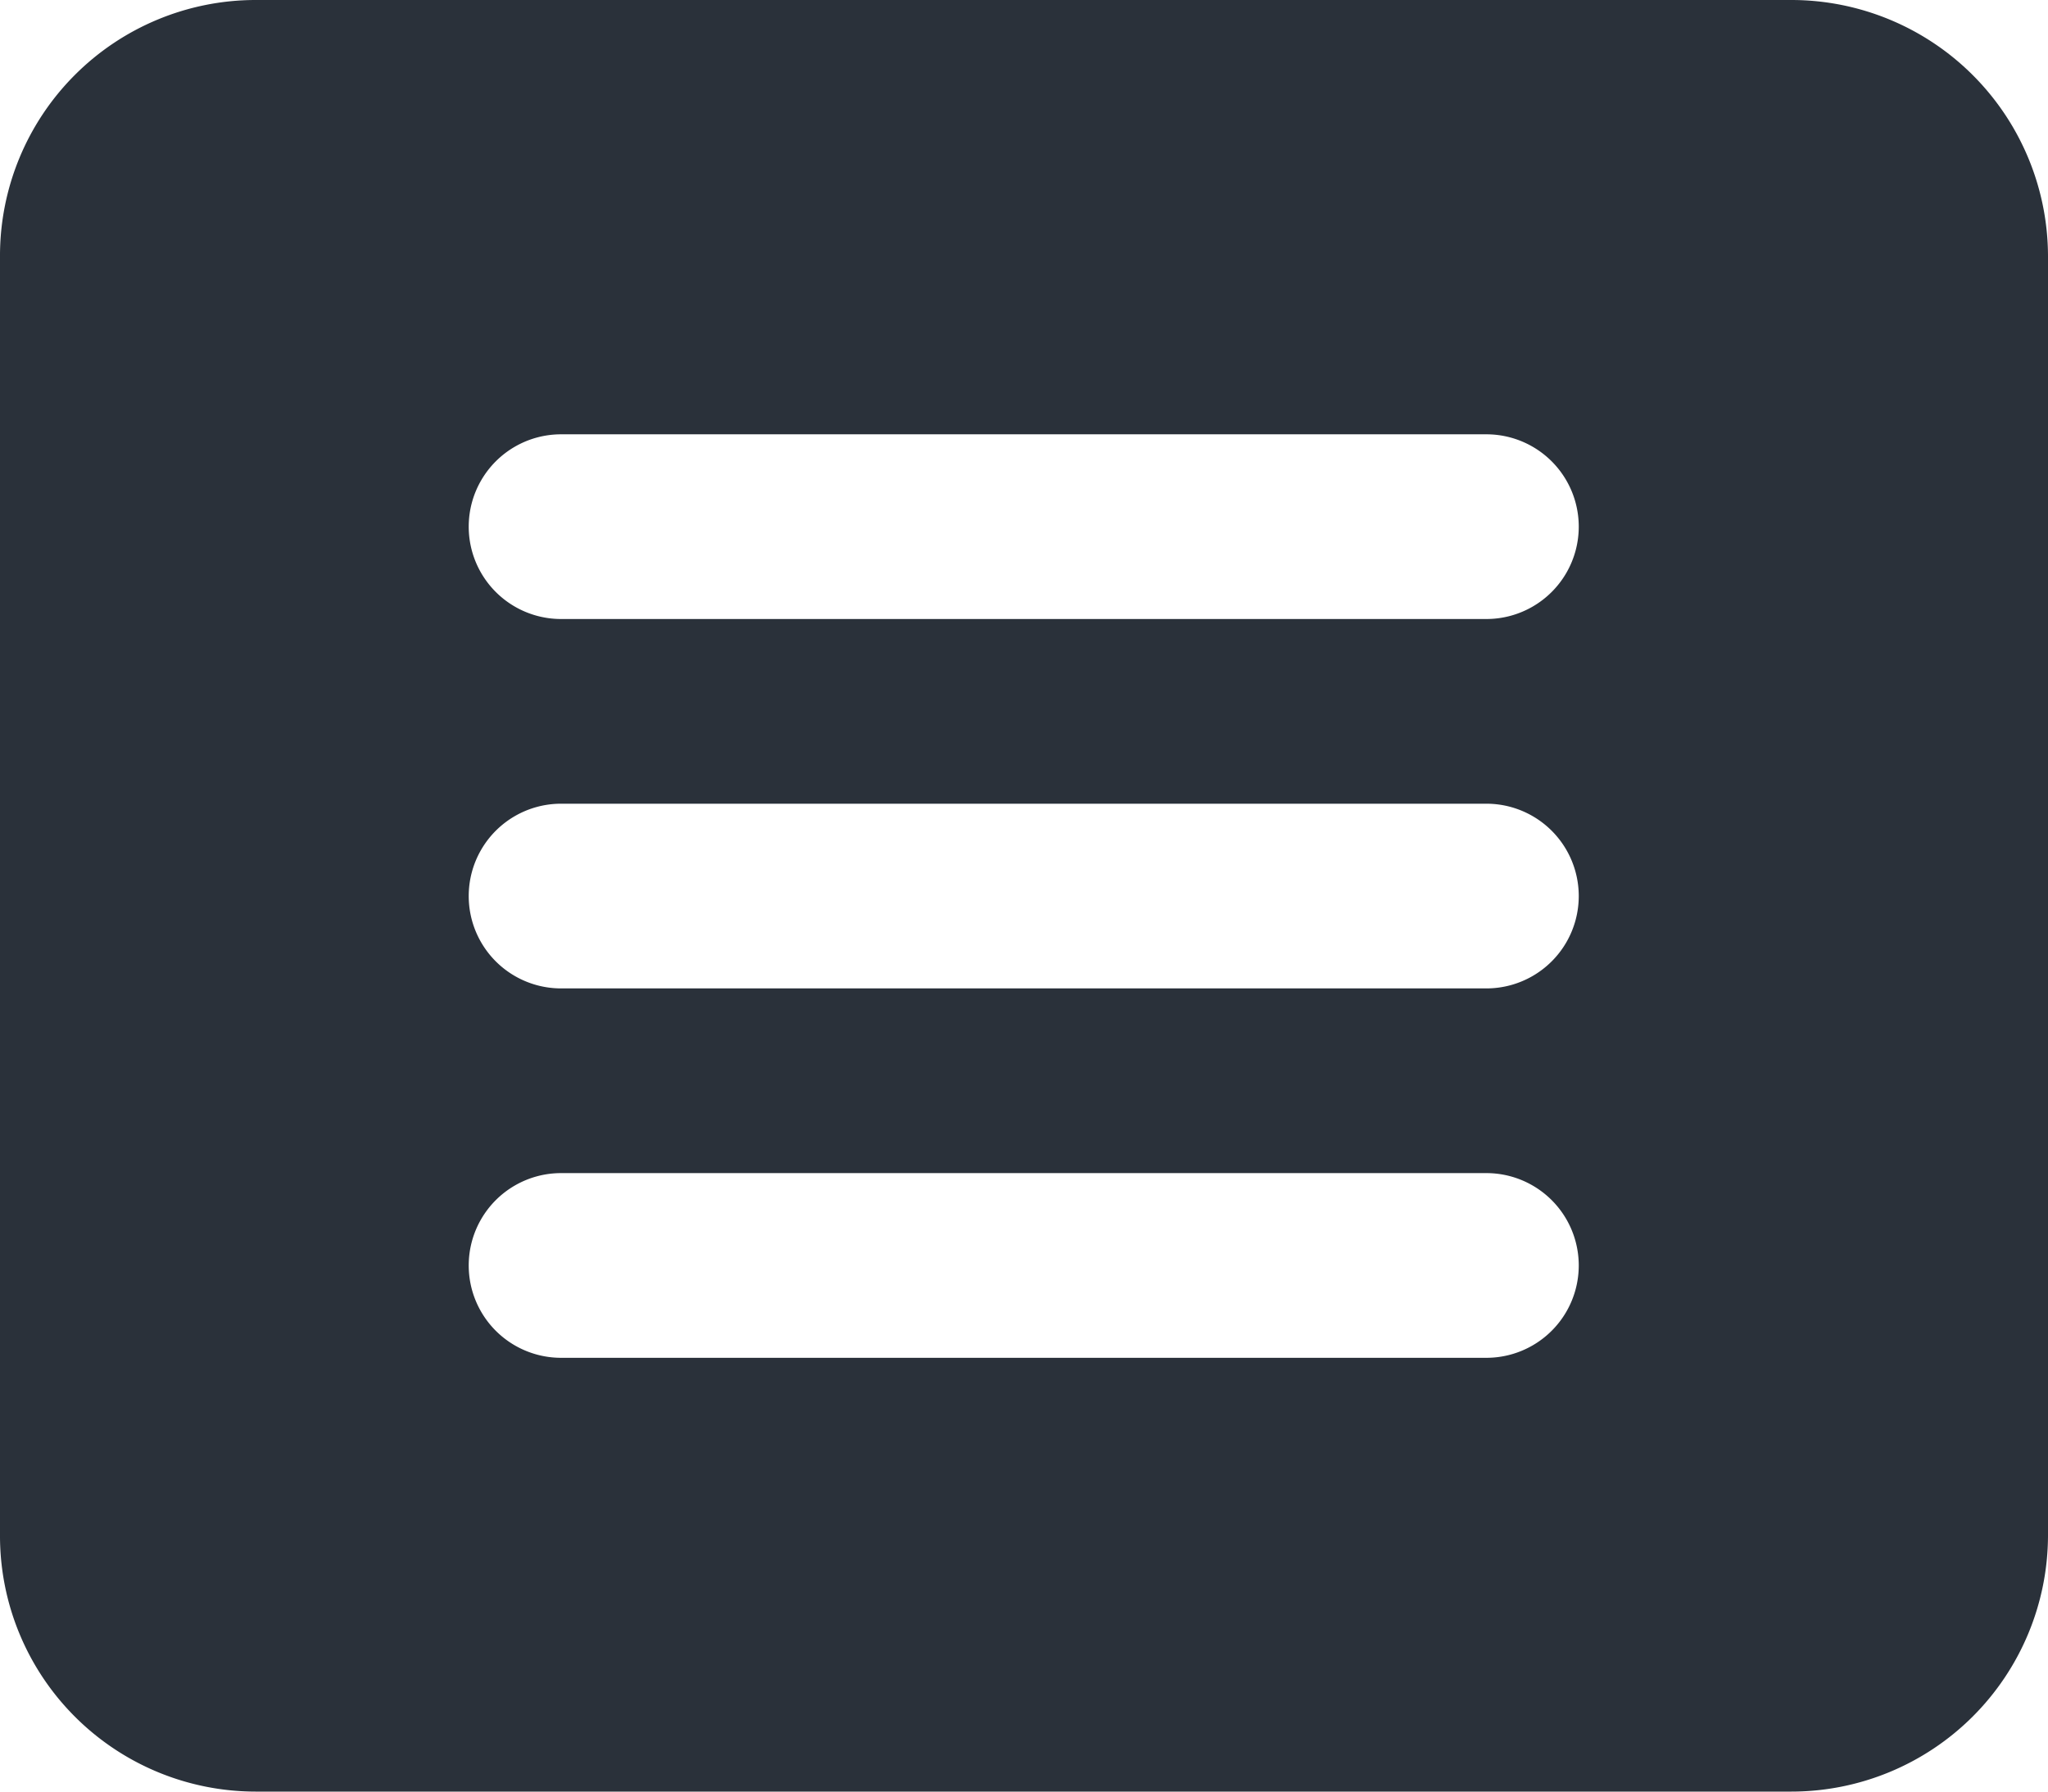 <svg xmlns="http://www.w3.org/2000/svg" width="38.8" height="33.95" viewBox="0 0 38.8 33.95">
  <path id="Path_3115" data-name="Path 3115" d="M33.94,0H4.84A4.846,4.846,0,0,0,0,4.85V29.1a4.846,4.846,0,0,0,4.84,4.85h29.1A4.863,4.863,0,0,0,38.8,29.1V4.85A4.863,4.863,0,0,0,33.94,0M28.16,25.73H10.63a1.75,1.75,0,0,1,0-3.5H28.16a1.75,1.75,0,0,1,0,3.5m0-7H10.63a1.75,1.75,0,0,1,0-3.5H28.16a1.75,1.75,0,0,1,0,3.5m0-7H10.63a1.75,1.75,0,1,1,0-3.5H28.16a1.75,1.75,0,0,1,0,3.5" fill="#2a313a"/>
</svg>
